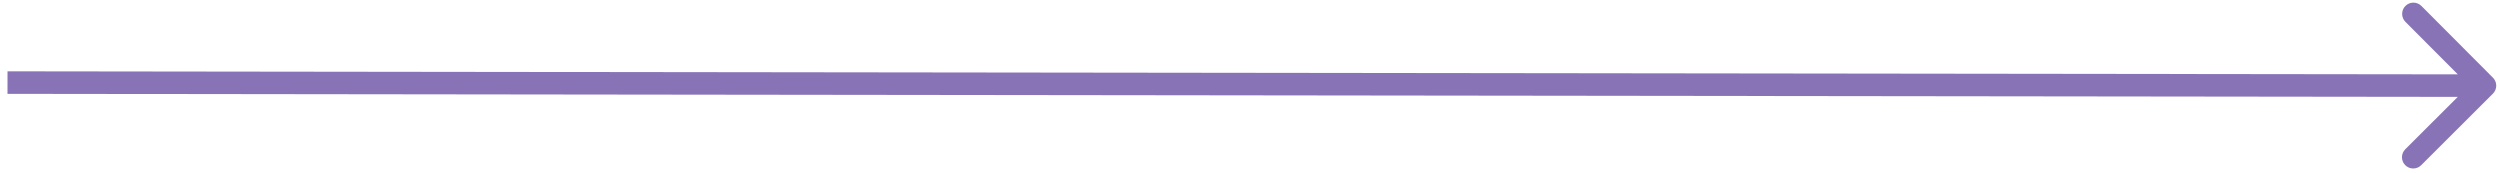 <svg width="333" height="23" viewBox="0 0 333 23" fill="none" xmlns="http://www.w3.org/2000/svg">
<path d="M332.059 12.471C332.646 11.886 332.647 10.936 332.062 10.35L322.528 0.792C321.943 0.205 320.993 0.204 320.406 0.789C319.82 1.374 319.819 2.324 320.404 2.911L328.878 11.406L320.383 19.881C319.796 20.466 319.795 21.416 320.38 22.002C320.965 22.589 321.915 22.59 322.501 22.005L332.059 12.471ZM0.998 12.5L330.998 12.909L331.002 9.909L1.002 9.5L0.998 12.5Z" fill="#8873B6"/>
</svg>
